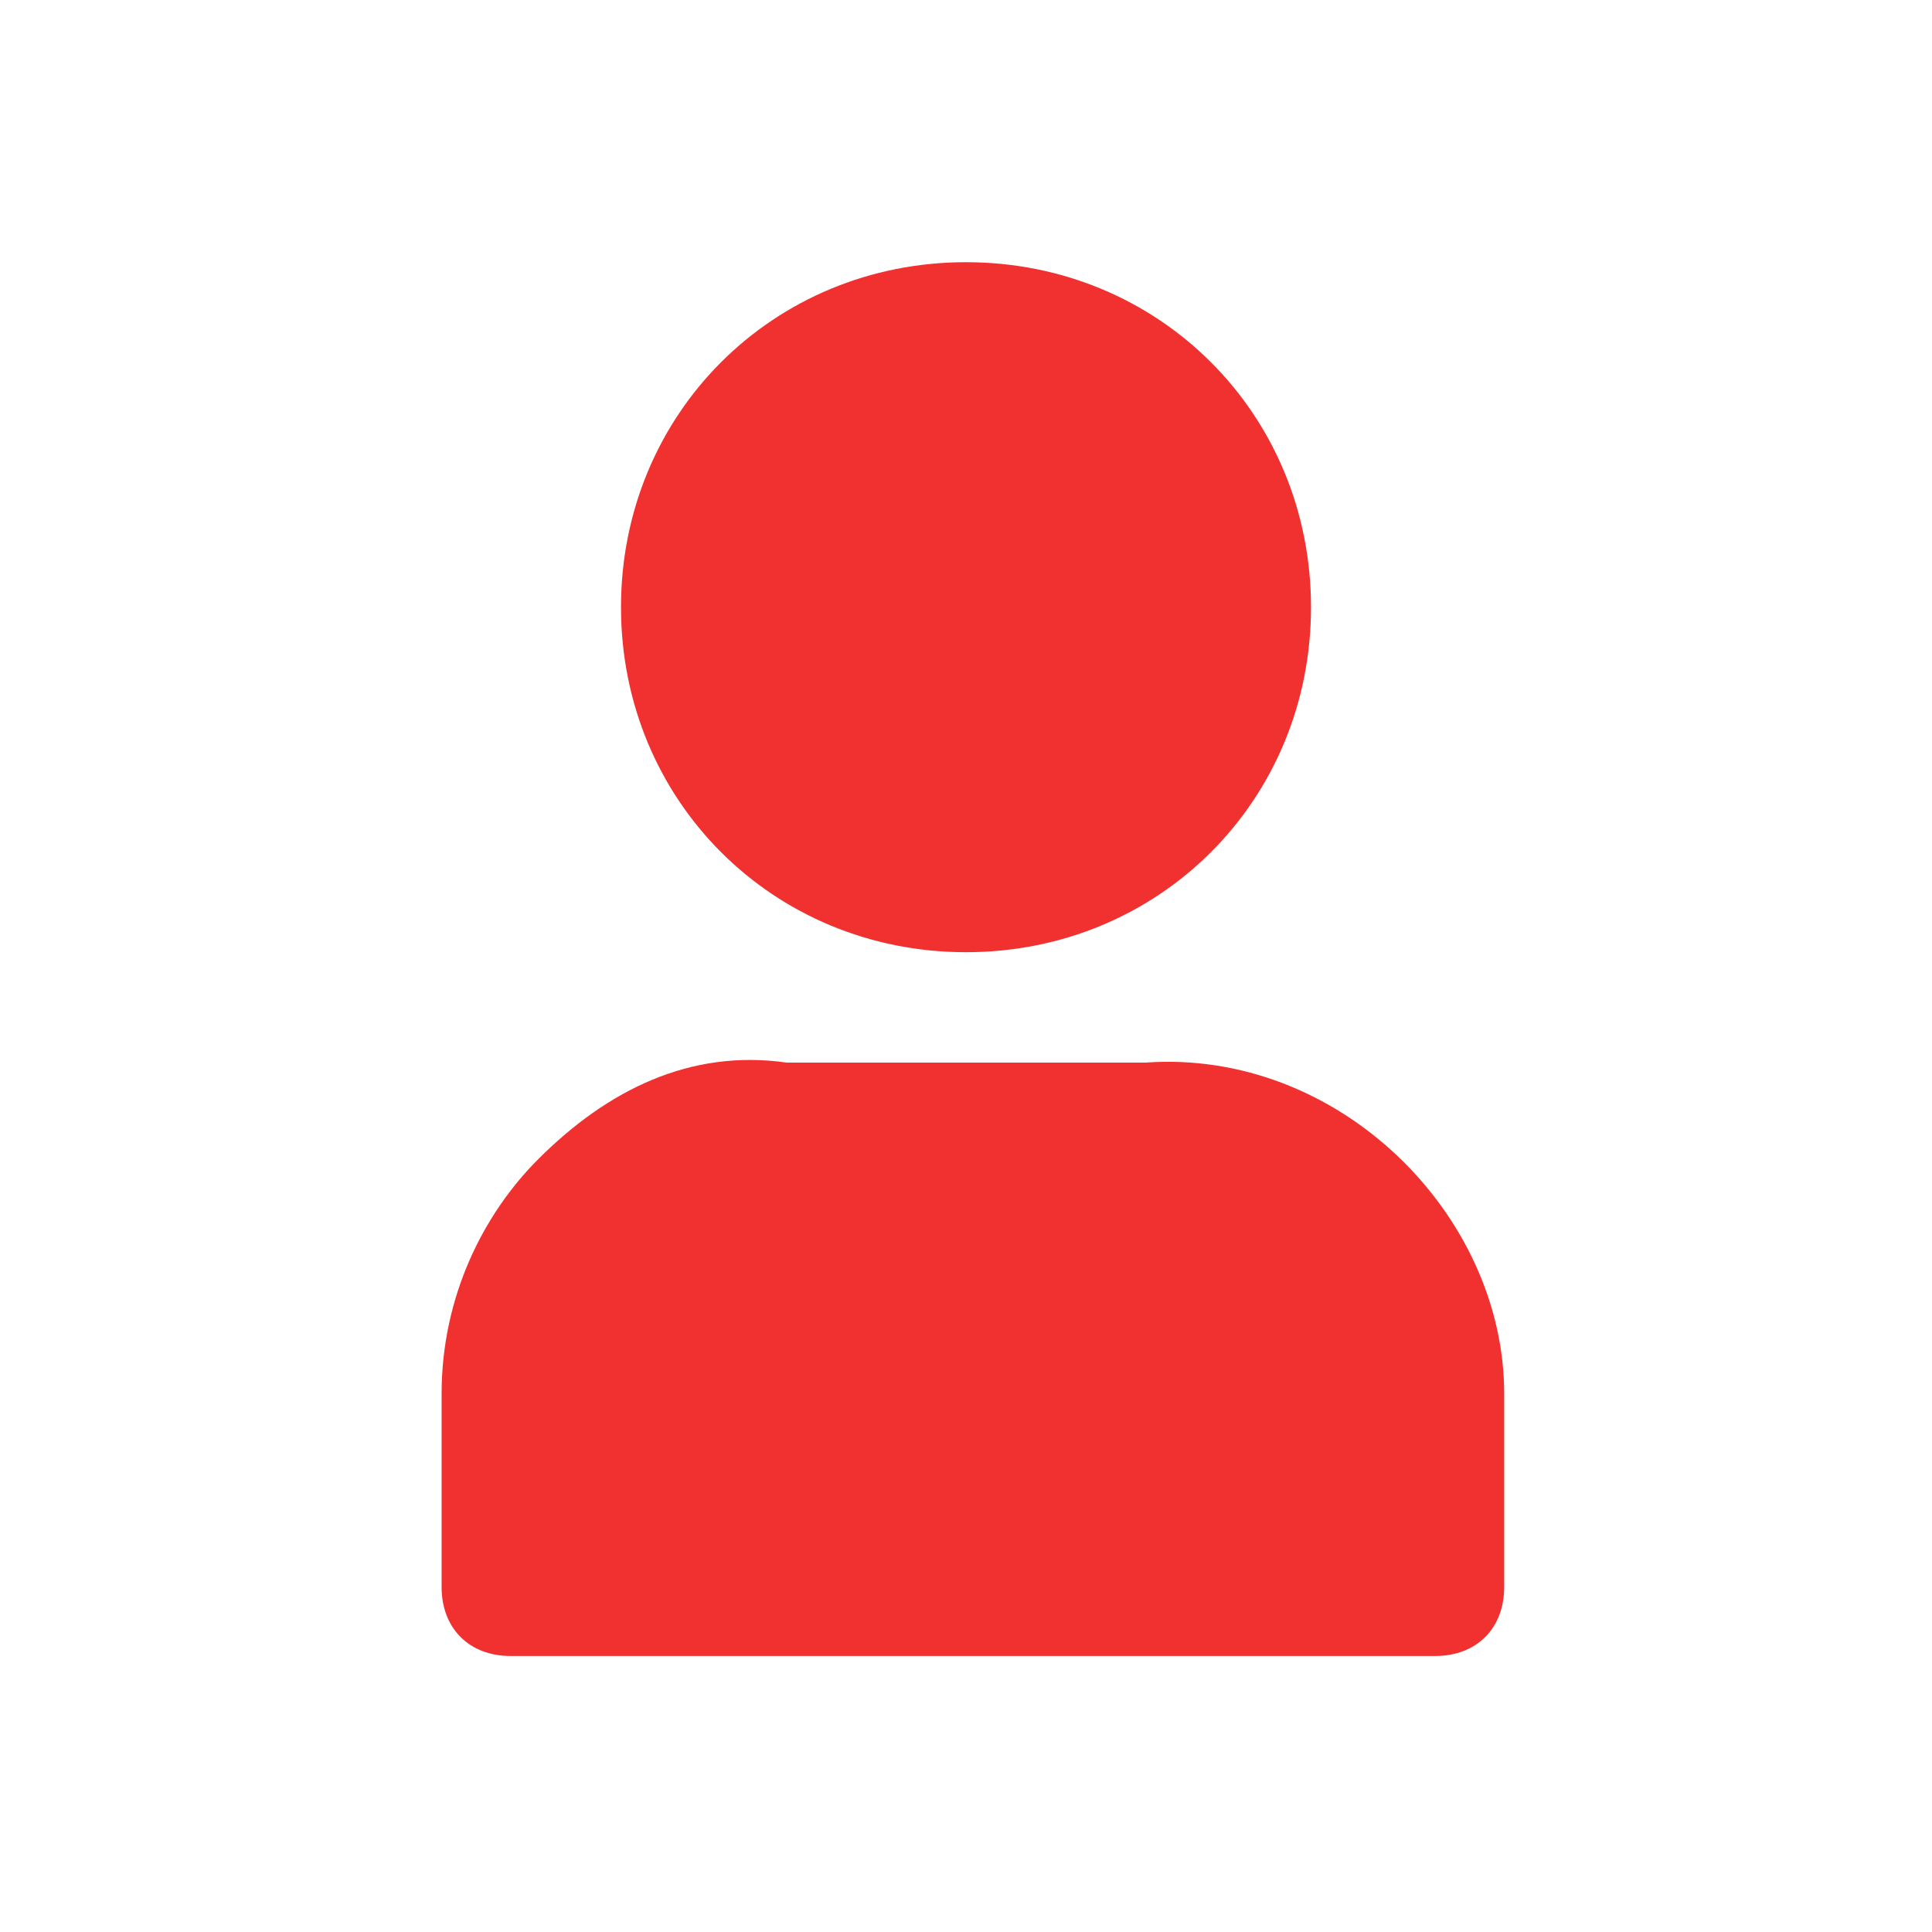 <?xml version="1.0" encoding="utf-8"?>
<!-- Generator: Adobe Illustrator 28.1.0, SVG Export Plug-In . SVG Version: 6.00 Build 0)  -->
<svg version="1.1" id="Layer_1" xmlns="http://www.w3.org/2000/svg" xmlns:xlink="http://www.w3.org/1999/xlink" x="0px" y="0px"
	 viewBox="0 0 14 14" style="enable-background:new 0 0 14 14;" xml:space="preserve">
<style type="text/css">
	.st0{fill-rule:evenodd;clip-rule:evenodd;fill:#F13030;}
</style>
<path class="st0" d="M9.5,4.4c0,1.4-1.1,2.5-2.5,2.5S4.5,5.8,4.5,4.4S5.6,1.9,7,1.9S9.5,3,9.5,4.4z M3.9,8.4C4.4,7.9,5,7.6,5.7,7.7
	h2.6c1.4-0.1,2.6,1.1,2.6,2.4v1.4c0,0.3-0.2,0.5-0.5,0.5H3.7c-0.3,0-0.5-0.2-0.5-0.5v-1.4C3.2,9.4,3.5,8.8,3.9,8.4z"/>
</svg>

